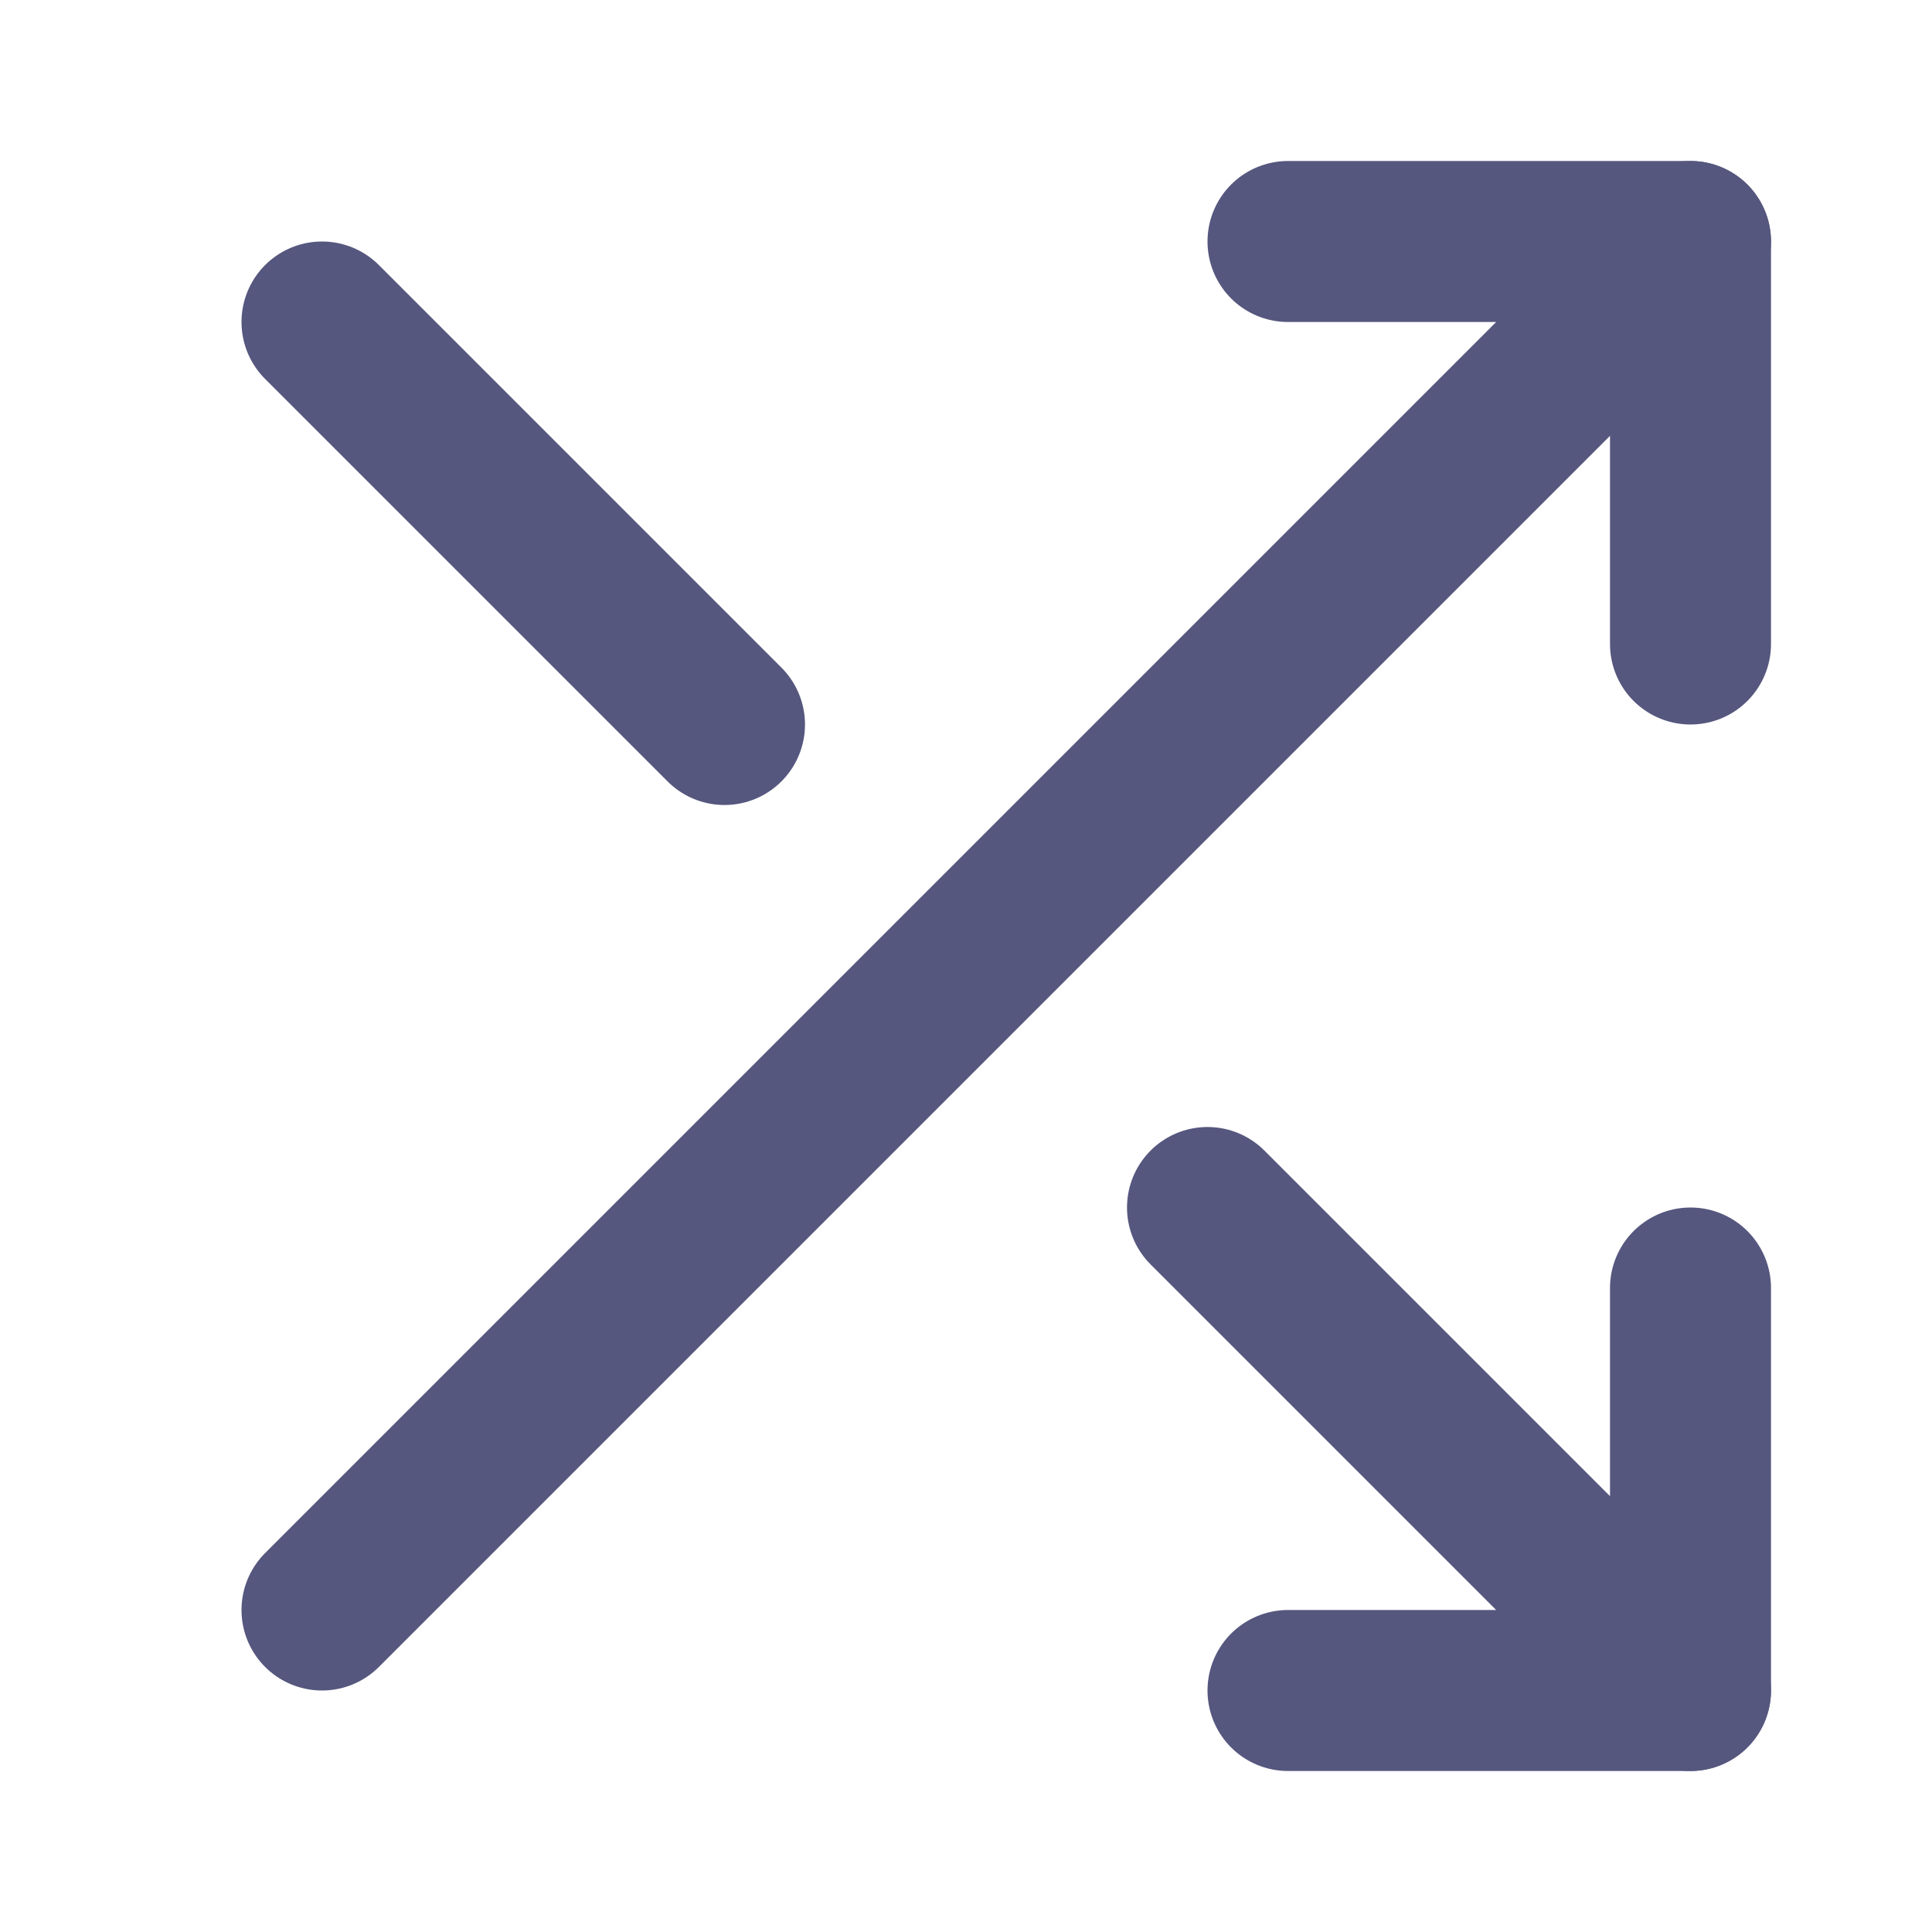 <svg width="24" height="24" viewBox="0 0 24 24" fill="none" xmlns="http://www.w3.org/2000/svg">
<path d="M16 3H21V8" stroke="#56577E" stroke-width="2" stroke-linecap="round" stroke-linejoin="round"/>
<path d="M4 20L21 3" stroke="#56577E" stroke-width="2" stroke-linecap="round" stroke-linejoin="round"/>
<path d="M21 16V21H16" stroke="#56577E" stroke-width="2" stroke-linecap="round" stroke-linejoin="round"/>
<path d="M15 15L21 21" stroke="#56577E" stroke-width="2" stroke-linecap="round" stroke-linejoin="round"/>
<path d="M4 4L9 9" stroke="#56577E" stroke-width="2" stroke-linecap="round" stroke-linejoin="round"/>
</svg>
